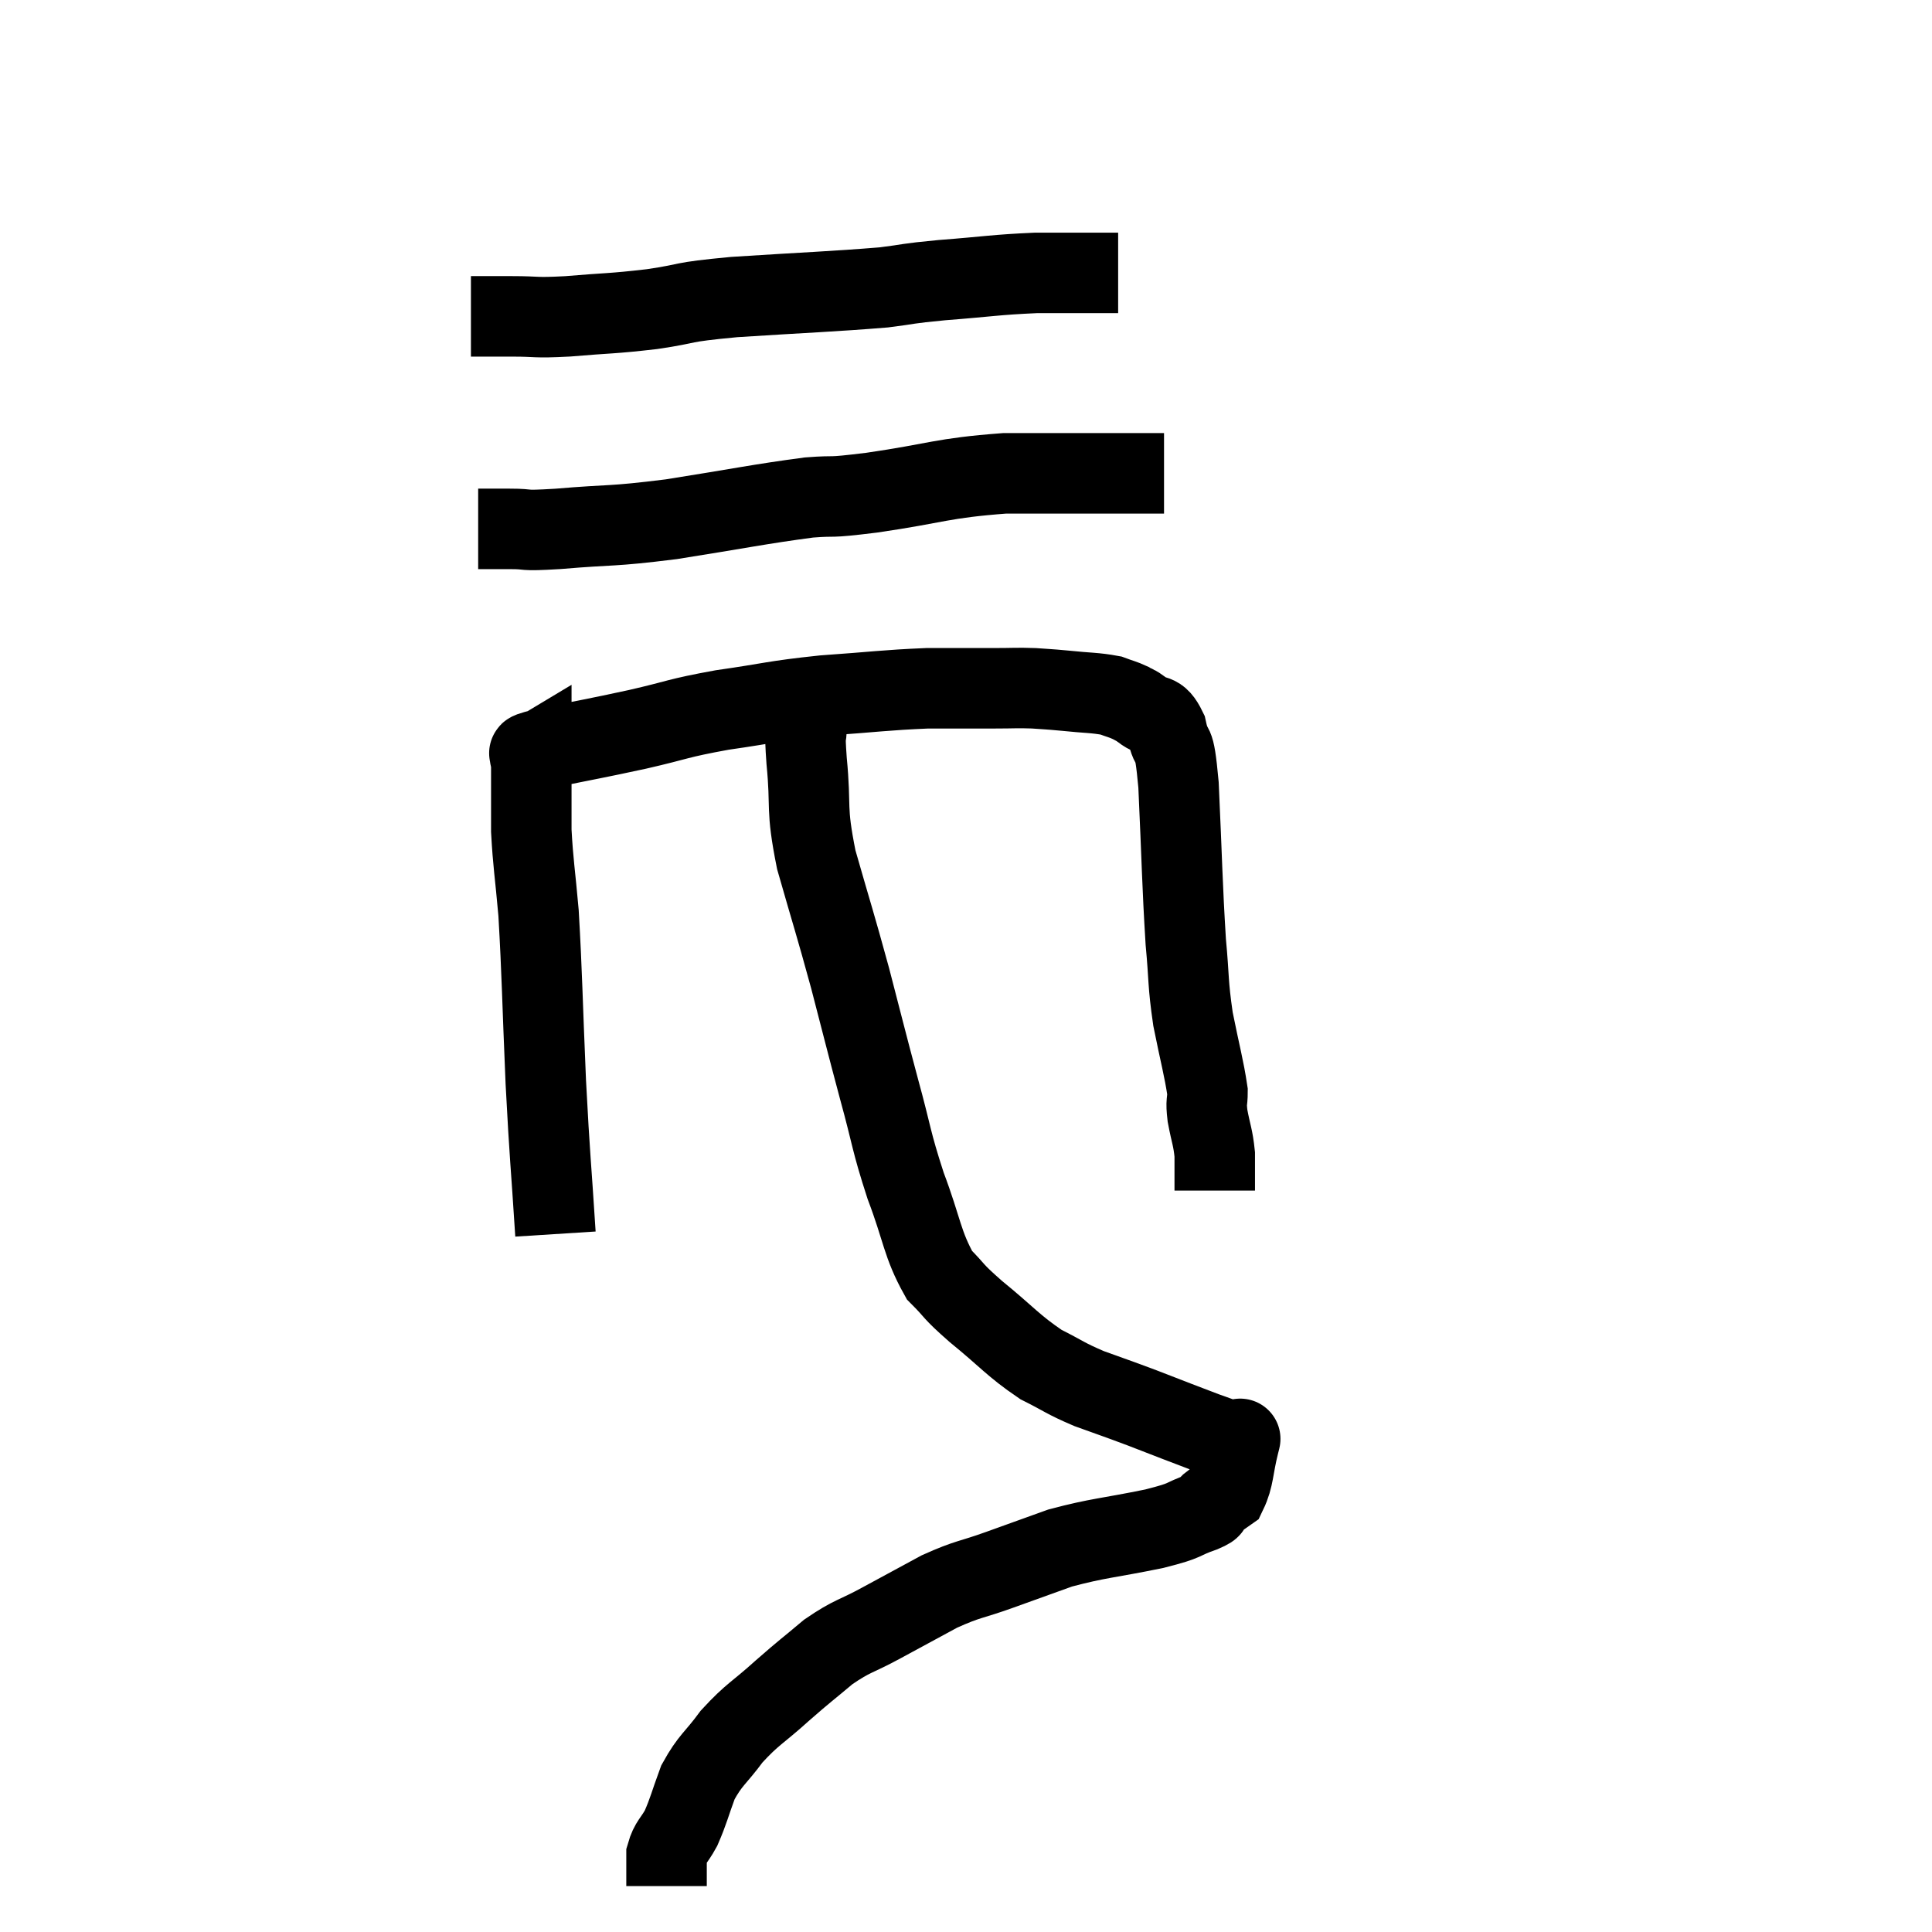 <svg width="48" height="48" viewBox="0 0 48 48" xmlns="http://www.w3.org/2000/svg"><path d="M 13.8 30.66 C 13.68 28.77, 13.665 28.875, 13.56 26.88 C 13.47 24.78, 13.47 24.24, 13.38 22.68 C 13.29 21.66, 13.245 21.465, 13.2 20.64 C 13.2 20.01, 13.2 19.845, 13.2 19.38 C 13.2 19.08, 13.2 18.93, 13.2 18.78 C 13.2 18.78, 13.125 18.825, 13.2 18.78 C 13.35 18.69, 12.84 18.765, 13.5 18.6 C 14.67 18.36, 14.73 18.36, 15.84 18.12 C 16.89 17.88, 16.785 17.85, 17.94 17.64 C 19.2 17.46, 19.185 17.415, 20.46 17.28 C 21.75 17.19, 21.975 17.145, 23.04 17.1 C 23.88 17.1, 24.06 17.1, 24.72 17.1 C 25.2 17.1, 25.245 17.085, 25.68 17.1 C 26.07 17.13, 25.98 17.115, 26.46 17.16 C 27.03 17.22, 27.195 17.205, 27.6 17.28 C 27.84 17.37, 27.885 17.37, 28.08 17.46 C 28.23 17.55, 28.155 17.475, 28.38 17.64 C 28.68 17.88, 28.755 17.655, 28.98 18.12 C 29.13 18.81, 29.16 18.18, 29.28 19.5 C 29.37 21.45, 29.37 21.945, 29.46 23.4 C 29.55 24.36, 29.505 24.39, 29.64 25.32 C 29.82 26.22, 29.91 26.52, 30 27.12 C 30 27.42, 29.955 27.33, 30 27.72 C 30.09 28.2, 30.135 28.245, 30.18 28.68 C 30.18 29.07, 30.18 29.235, 30.18 29.46 L 30.18 29.58" fill="none" stroke="black" stroke-width="2"></path><path d="M 11.88 13.14 C 12.27 13.14, 12.165 13.14, 12.66 13.14 C 13.26 13.14, 12.855 13.2, 13.86 13.14 C 15.27 13.02, 15.12 13.095, 16.68 12.9 C 18.39 12.63, 18.855 12.525, 20.1 12.36 C 20.88 12.3, 20.445 12.39, 21.66 12.24 C 23.31 12, 23.37 11.88, 24.96 11.76 C 26.49 11.76, 27.06 11.76, 28.02 11.76 C 28.41 11.76, 28.575 11.76, 28.8 11.76 L 28.92 11.76" fill="none" stroke="black" stroke-width="2"></path><path d="M 11.7 7.86 C 12.21 7.86, 12.12 7.86, 12.72 7.86 C 13.41 7.86, 13.23 7.905, 14.1 7.86 C 15.15 7.77, 15.165 7.8, 16.2 7.68 C 17.22 7.53, 16.8 7.515, 18.24 7.38 C 20.1 7.26, 20.67 7.245, 21.96 7.14 C 22.68 7.05, 22.455 7.05, 23.4 6.96 C 24.57 6.87, 24.72 6.825, 25.74 6.78 C 26.61 6.78, 26.97 6.78, 27.48 6.78 C 27.63 6.78, 27.705 6.78, 27.78 6.78 L 27.78 6.78" fill="none" stroke="black" stroke-width="2"></path><path d="M 20.04 17.64 C 20.04 17.82, 20.04 17.685, 20.04 18 C 20.04 18.45, 19.98 18.06, 20.04 18.9 C 20.16 20.13, 20.01 20.01, 20.28 21.36 C 20.7 22.83, 20.73 22.875, 21.12 24.3 C 21.48 25.68, 21.495 25.77, 21.84 27.06 C 22.17 28.26, 22.125 28.305, 22.5 29.46 C 22.92 30.57, 22.905 30.9, 23.34 31.68 C 23.79 32.13, 23.61 32.025, 24.24 32.58 C 25.05 33.24, 25.155 33.42, 25.86 33.9 C 26.46 34.2, 26.43 34.23, 27.06 34.5 C 27.72 34.74, 27.66 34.71, 28.38 34.98 C 29.16 35.28, 29.34 35.355, 29.94 35.58 C 30.36 35.73, 30.57 35.805, 30.78 35.88 C 30.78 35.88, 30.78 35.88, 30.78 35.88 C 30.78 35.88, 30.78 35.88, 30.78 35.88 C 30.78 35.88, 30.78 35.88, 30.78 35.88 C 30.78 35.88, 30.855 35.58, 30.78 35.88 C 30.63 36.48, 30.66 36.705, 30.48 37.08 C 30.27 37.23, 30.21 37.26, 30.06 37.38 C 29.97 37.47, 30.225 37.41, 29.88 37.56 C 29.28 37.77, 29.565 37.755, 28.68 37.98 C 27.51 38.22, 27.3 38.205, 26.34 38.46 C 25.59 38.73, 25.59 38.73, 24.84 39 C 24.09 39.27, 24.075 39.21, 23.34 39.54 C 22.62 39.93, 22.59 39.945, 21.9 40.32 C 21.24 40.68, 21.195 40.62, 20.58 41.04 C 20.01 41.52, 20.04 41.475, 19.44 42 C 18.81 42.57, 18.705 42.57, 18.18 43.14 C 17.76 43.71, 17.655 43.71, 17.34 44.28 C 17.13 44.85, 17.115 44.97, 16.92 45.42 C 16.74 45.75, 16.65 45.765, 16.56 46.08 C 16.56 46.38, 16.56 46.485, 16.56 46.68 C 16.56 46.77, 16.56 46.815, 16.56 46.86 L 16.56 46.86" fill="none" stroke="black" stroke-width="2"></path></svg>